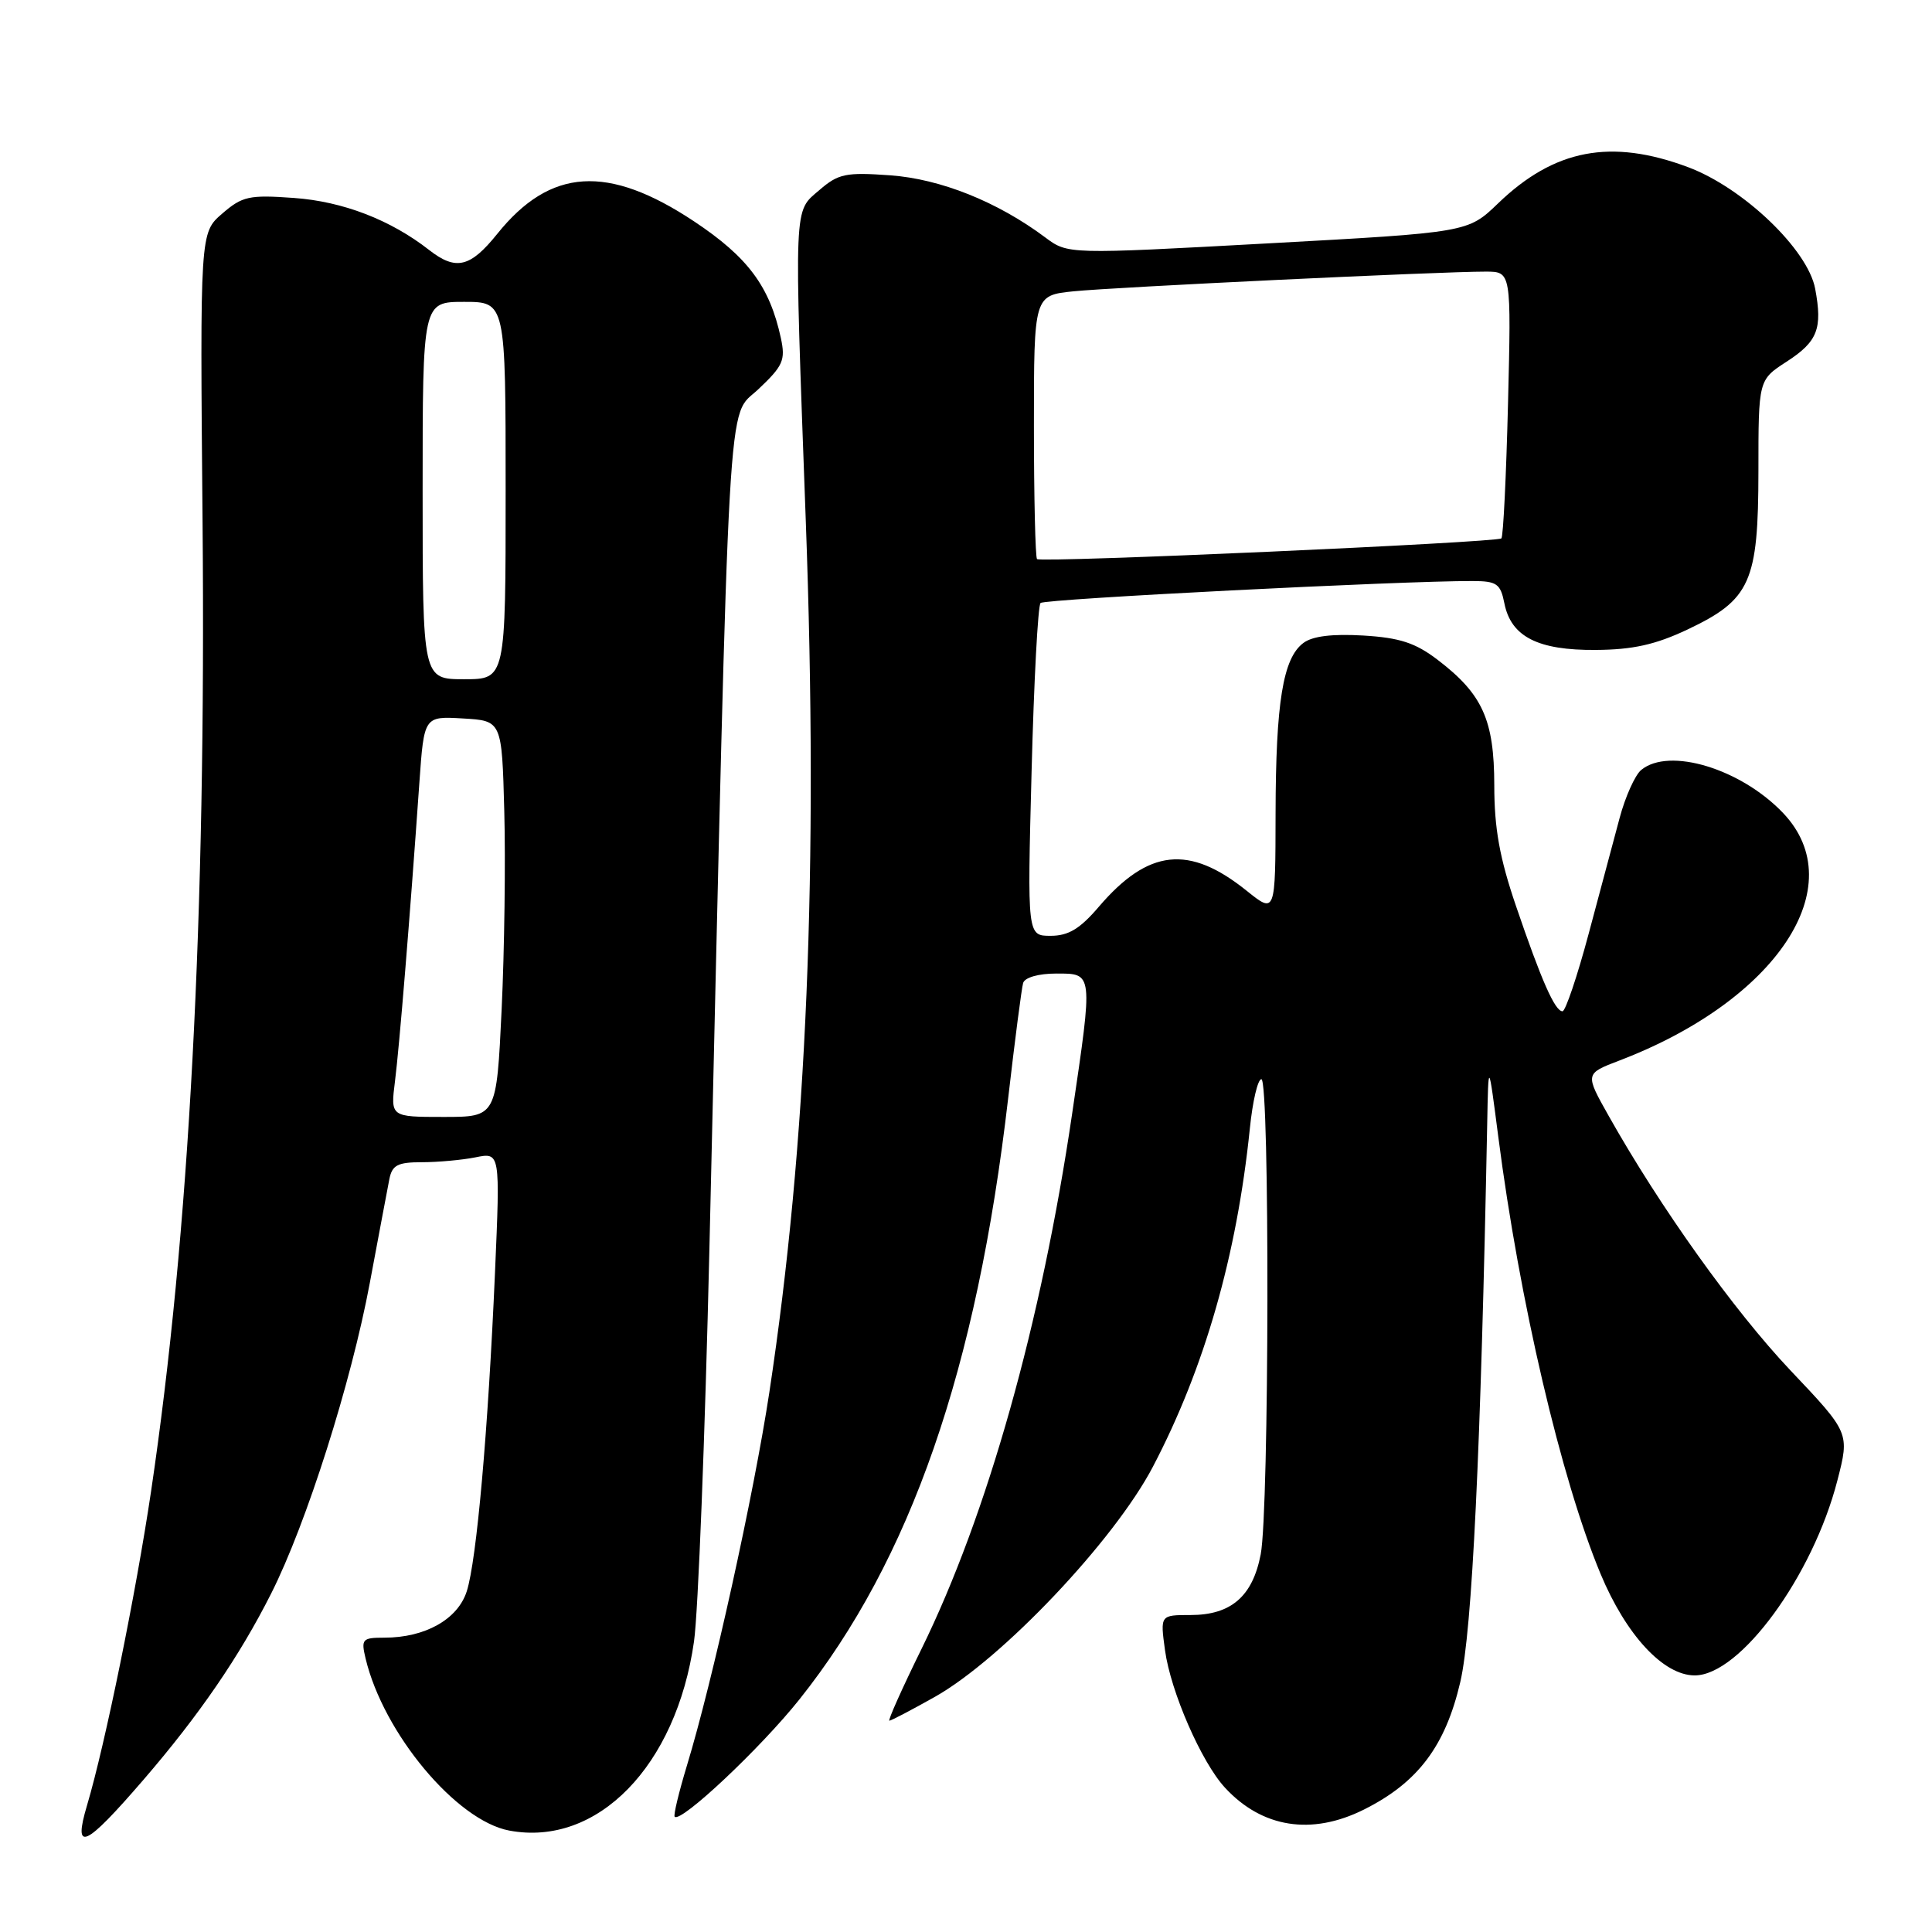 <?xml version="1.0" encoding="UTF-8" standalone="no"?>
<!DOCTYPE svg PUBLIC "-//W3C//DTD SVG 1.1//EN" "http://www.w3.org/Graphics/SVG/1.1/DTD/svg11.dtd" >
<svg xmlns="http://www.w3.org/2000/svg" xmlns:xlink="http://www.w3.org/1999/xlink" version="1.1" viewBox="0 0 256 256">
 <g >
 <path fill="currentColor"
d=" M 19.01 235.83 C 26.38 227.28 31.72 219.50 35.94 211.13 C 40.62 201.85 46.54 183.19 49.00 170.00 C 50.18 163.68 51.35 157.49 51.59 156.25 C 51.96 154.38 52.69 154.00 55.89 154.00 C 58.01 154.00 61.22 153.71 63.02 153.35 C 66.28 152.69 66.28 152.69 65.59 168.60 C 64.67 189.70 63.16 206.73 61.85 210.85 C 60.66 214.57 56.34 217.00 50.92 217.00 C 48.01 217.00 47.83 217.19 48.44 219.75 C 50.80 229.66 60.47 241.25 67.48 242.56 C 79.13 244.75 89.61 234.02 91.96 217.50 C 92.51 213.65 93.42 190.25 94.00 165.50 C 96.72 48.12 96.30 55.53 100.46 51.60 C 103.77 48.48 104.10 47.73 103.47 44.80 C 101.99 37.96 99.12 34.09 91.98 29.34 C 80.55 21.75 72.92 22.23 65.88 31.00 C 62.31 35.44 60.41 35.89 56.88 33.14 C 51.76 29.13 45.42 26.69 38.95 26.23 C 33.01 25.80 32.11 26.00 29.45 28.30 C 26.50 30.84 26.50 30.84 26.84 69.17 C 27.31 121.64 25.09 163.38 20.02 197.59 C 18.00 211.17 13.95 231.06 11.54 239.19 C 9.64 245.56 11.23 244.85 19.01 235.83 Z  M 180.72 239.78 C 187.87 236.21 191.52 231.37 193.50 222.86 C 195.07 216.10 196.22 192.14 197.06 149.00 C 197.22 140.50 197.22 140.50 198.53 150.62 C 201.33 172.36 206.85 195.98 212.08 208.54 C 215.46 216.65 220.41 222.00 224.56 222.00 C 230.56 222.00 240.20 208.84 243.46 196.18 C 245.09 189.86 245.09 189.86 237.24 181.58 C 229.76 173.67 220.00 160.01 213.17 147.88 C 210.01 142.27 210.01 142.27 214.57 140.53 C 235.43 132.56 245.46 117.42 236.29 107.75 C 230.69 101.86 221.16 98.96 217.46 102.03 C 216.65 102.71 215.36 105.57 214.61 108.38 C 213.86 111.20 212.01 118.11 210.50 123.75 C 208.99 129.39 207.43 134.00 207.04 134.00 C 206.04 134.00 204.25 129.94 200.88 120.06 C 198.71 113.70 198.00 109.77 198.00 104.06 C 197.99 95.38 196.45 91.97 190.47 87.41 C 187.54 85.18 185.47 84.50 180.63 84.21 C 176.52 83.97 173.90 84.29 172.70 85.20 C 170.00 87.22 169.05 93.05 169.02 107.80 C 169.00 121.09 169.00 121.09 165.19 118.03 C 157.56 111.90 152.16 112.48 145.60 120.15 C 143.10 123.08 141.57 124.00 139.21 124.00 C 136.12 124.00 136.12 124.00 136.69 102.25 C 137.00 90.29 137.53 80.23 137.88 79.90 C 138.43 79.36 185.75 76.96 195.12 76.99 C 198.34 77.00 198.82 77.34 199.34 79.95 C 200.22 84.37 203.78 86.18 211.44 86.12 C 216.35 86.09 219.35 85.42 223.57 83.43 C 231.96 79.46 232.99 77.15 233.00 62.42 C 233.00 50.34 233.00 50.34 236.74 47.92 C 240.85 45.26 241.51 43.55 240.52 38.26 C 239.55 33.07 231.00 24.89 223.68 22.15 C 213.46 18.33 205.96 19.76 198.50 26.95 C 194.50 30.80 194.50 30.80 168.00 32.25 C 141.50 33.70 141.50 33.70 138.50 31.46 C 132.17 26.73 124.62 23.71 117.95 23.23 C 112.08 22.81 111.09 23.01 108.58 25.18 C 105.14 28.13 105.21 26.41 106.77 69.00 C 108.46 115.19 106.93 151.60 101.94 184.50 C 99.89 198.00 94.43 222.76 91.02 233.95 C 89.95 237.49 89.21 240.55 89.40 240.73 C 90.23 241.56 100.75 231.67 105.92 225.19 C 120.67 206.67 129.42 181.49 133.59 145.50 C 134.48 137.80 135.37 130.94 135.57 130.25 C 135.79 129.52 137.60 129.00 139.97 129.00 C 144.86 129.00 144.84 128.76 142.07 147.53 C 137.99 175.28 130.83 200.72 122.10 218.50 C 119.53 223.73 117.62 228.00 117.85 228.00 C 118.07 228.00 120.79 226.58 123.88 224.84 C 132.76 219.84 147.65 204.13 152.77 194.34 C 159.61 181.28 163.88 166.37 165.61 149.55 C 165.97 145.95 166.66 143.00 167.14 143.00 C 168.26 143.00 168.18 200.12 167.05 205.96 C 165.98 211.53 163.12 214.00 157.75 214.00 C 153.73 214.00 153.73 214.00 154.37 218.67 C 155.12 224.15 159.19 233.49 162.31 236.87 C 167.22 242.20 173.79 243.24 180.72 239.78 Z  M 52.34 143.25 C 52.92 138.65 54.30 121.82 55.57 103.70 C 56.19 94.90 56.19 94.90 61.34 95.20 C 66.50 95.50 66.50 95.50 66.82 107.50 C 67.00 114.10 66.84 125.91 66.47 133.75 C 65.79 148.00 65.79 148.00 58.77 148.00 C 51.74 148.00 51.74 148.00 52.34 143.25 Z  M 56.00 65.00 C 56.00 40.00 56.00 40.00 61.50 40.00 C 67.00 40.00 67.00 40.00 67.00 65.00 C 67.00 90.00 67.00 90.00 61.50 90.00 C 56.00 90.00 56.00 90.00 56.00 65.00 Z  M 137.41 74.08 C 137.19 73.85 137.00 65.90 137.00 56.41 C 137.00 39.14 137.00 39.14 142.25 38.60 C 147.65 38.05 190.85 35.98 196.88 35.99 C 200.25 36.00 200.25 36.00 199.82 53.47 C 199.58 63.08 199.19 71.12 198.94 71.34 C 198.31 71.89 137.92 74.59 137.41 74.08 Z "/>
</g>
</svg>